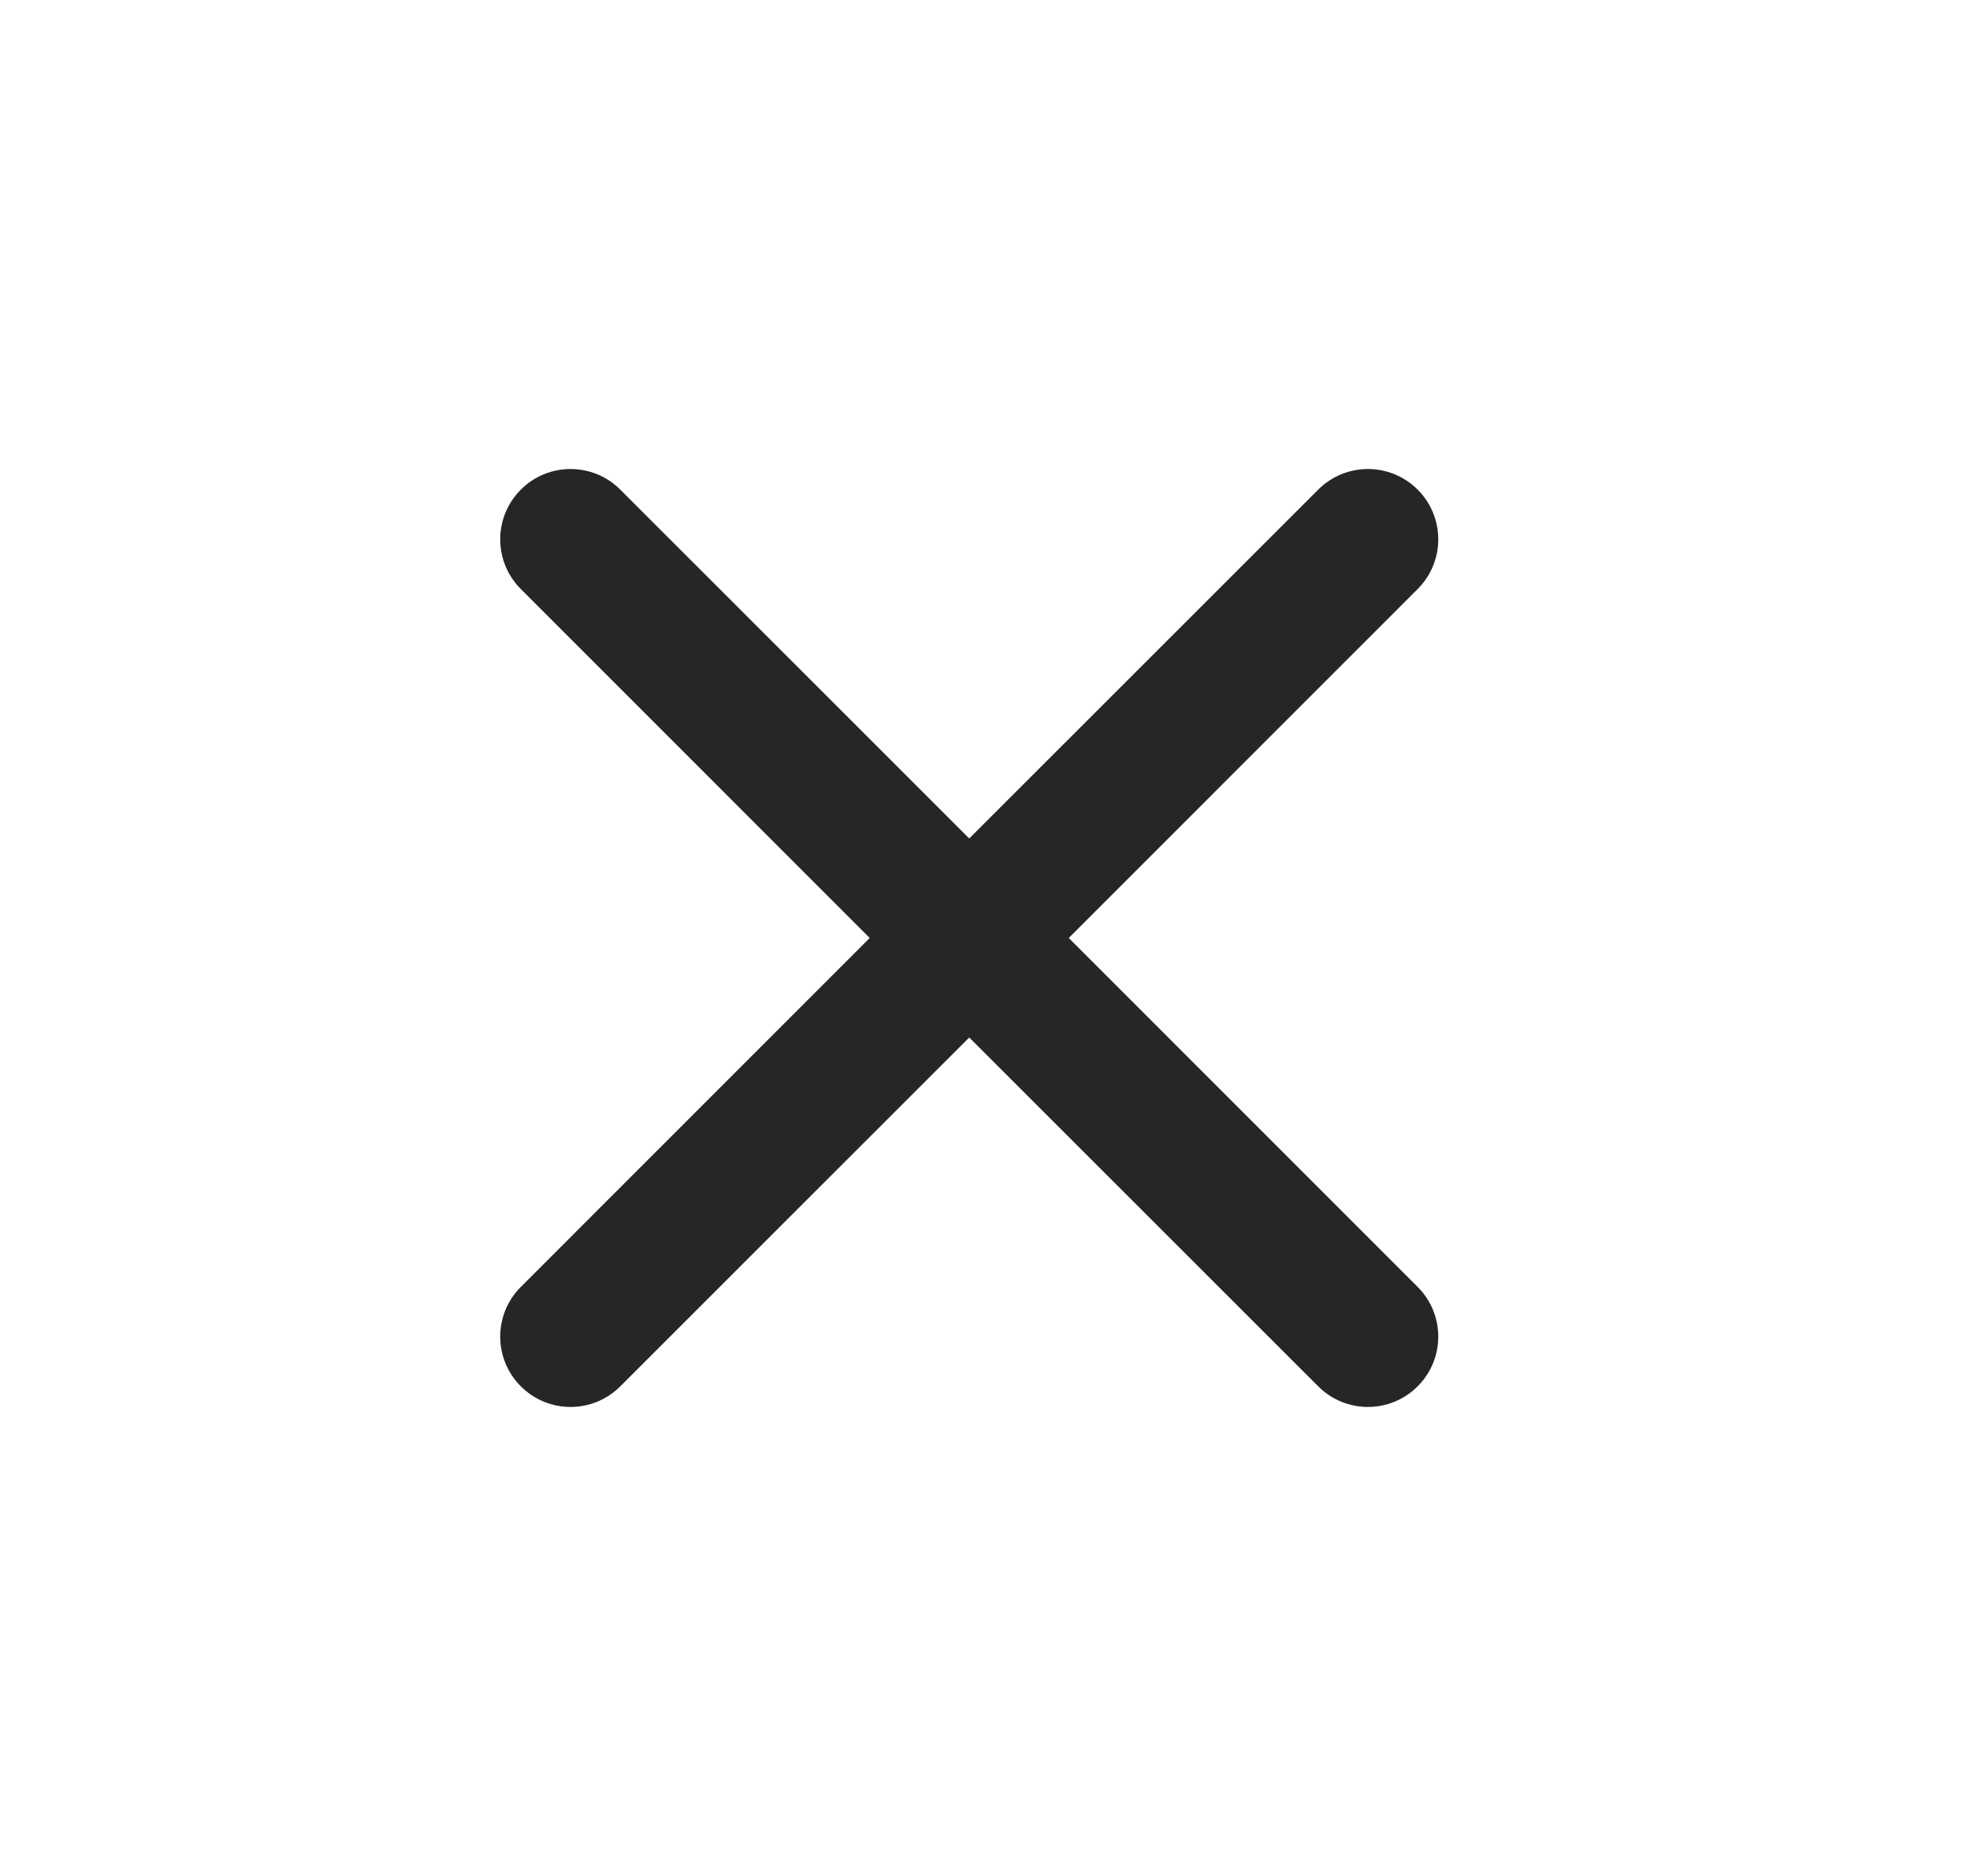 <svg width="21" height="20" viewBox="0 0 21 20" fill="none" xmlns="http://www.w3.org/2000/svg">
<g id="Icon">
<path id="Union" d="M6.612 5.22C6.319 4.927 5.845 4.927 5.552 5.22C5.259 5.513 5.259 5.987 5.552 6.28L9.271 10L5.552 13.72C5.259 14.013 5.259 14.487 5.552 14.78C5.845 15.073 6.319 15.073 6.612 14.78L10.332 11.061L14.052 14.78C14.345 15.073 14.819 15.073 15.112 14.78C15.405 14.487 15.405 14.013 15.112 13.72L11.393 10L15.112 6.28C15.405 5.987 15.405 5.513 15.112 5.22C14.819 4.927 14.345 4.927 14.052 5.22L10.332 8.939L6.612 5.22Z" fill="#262626"/>
</g>
</svg>
